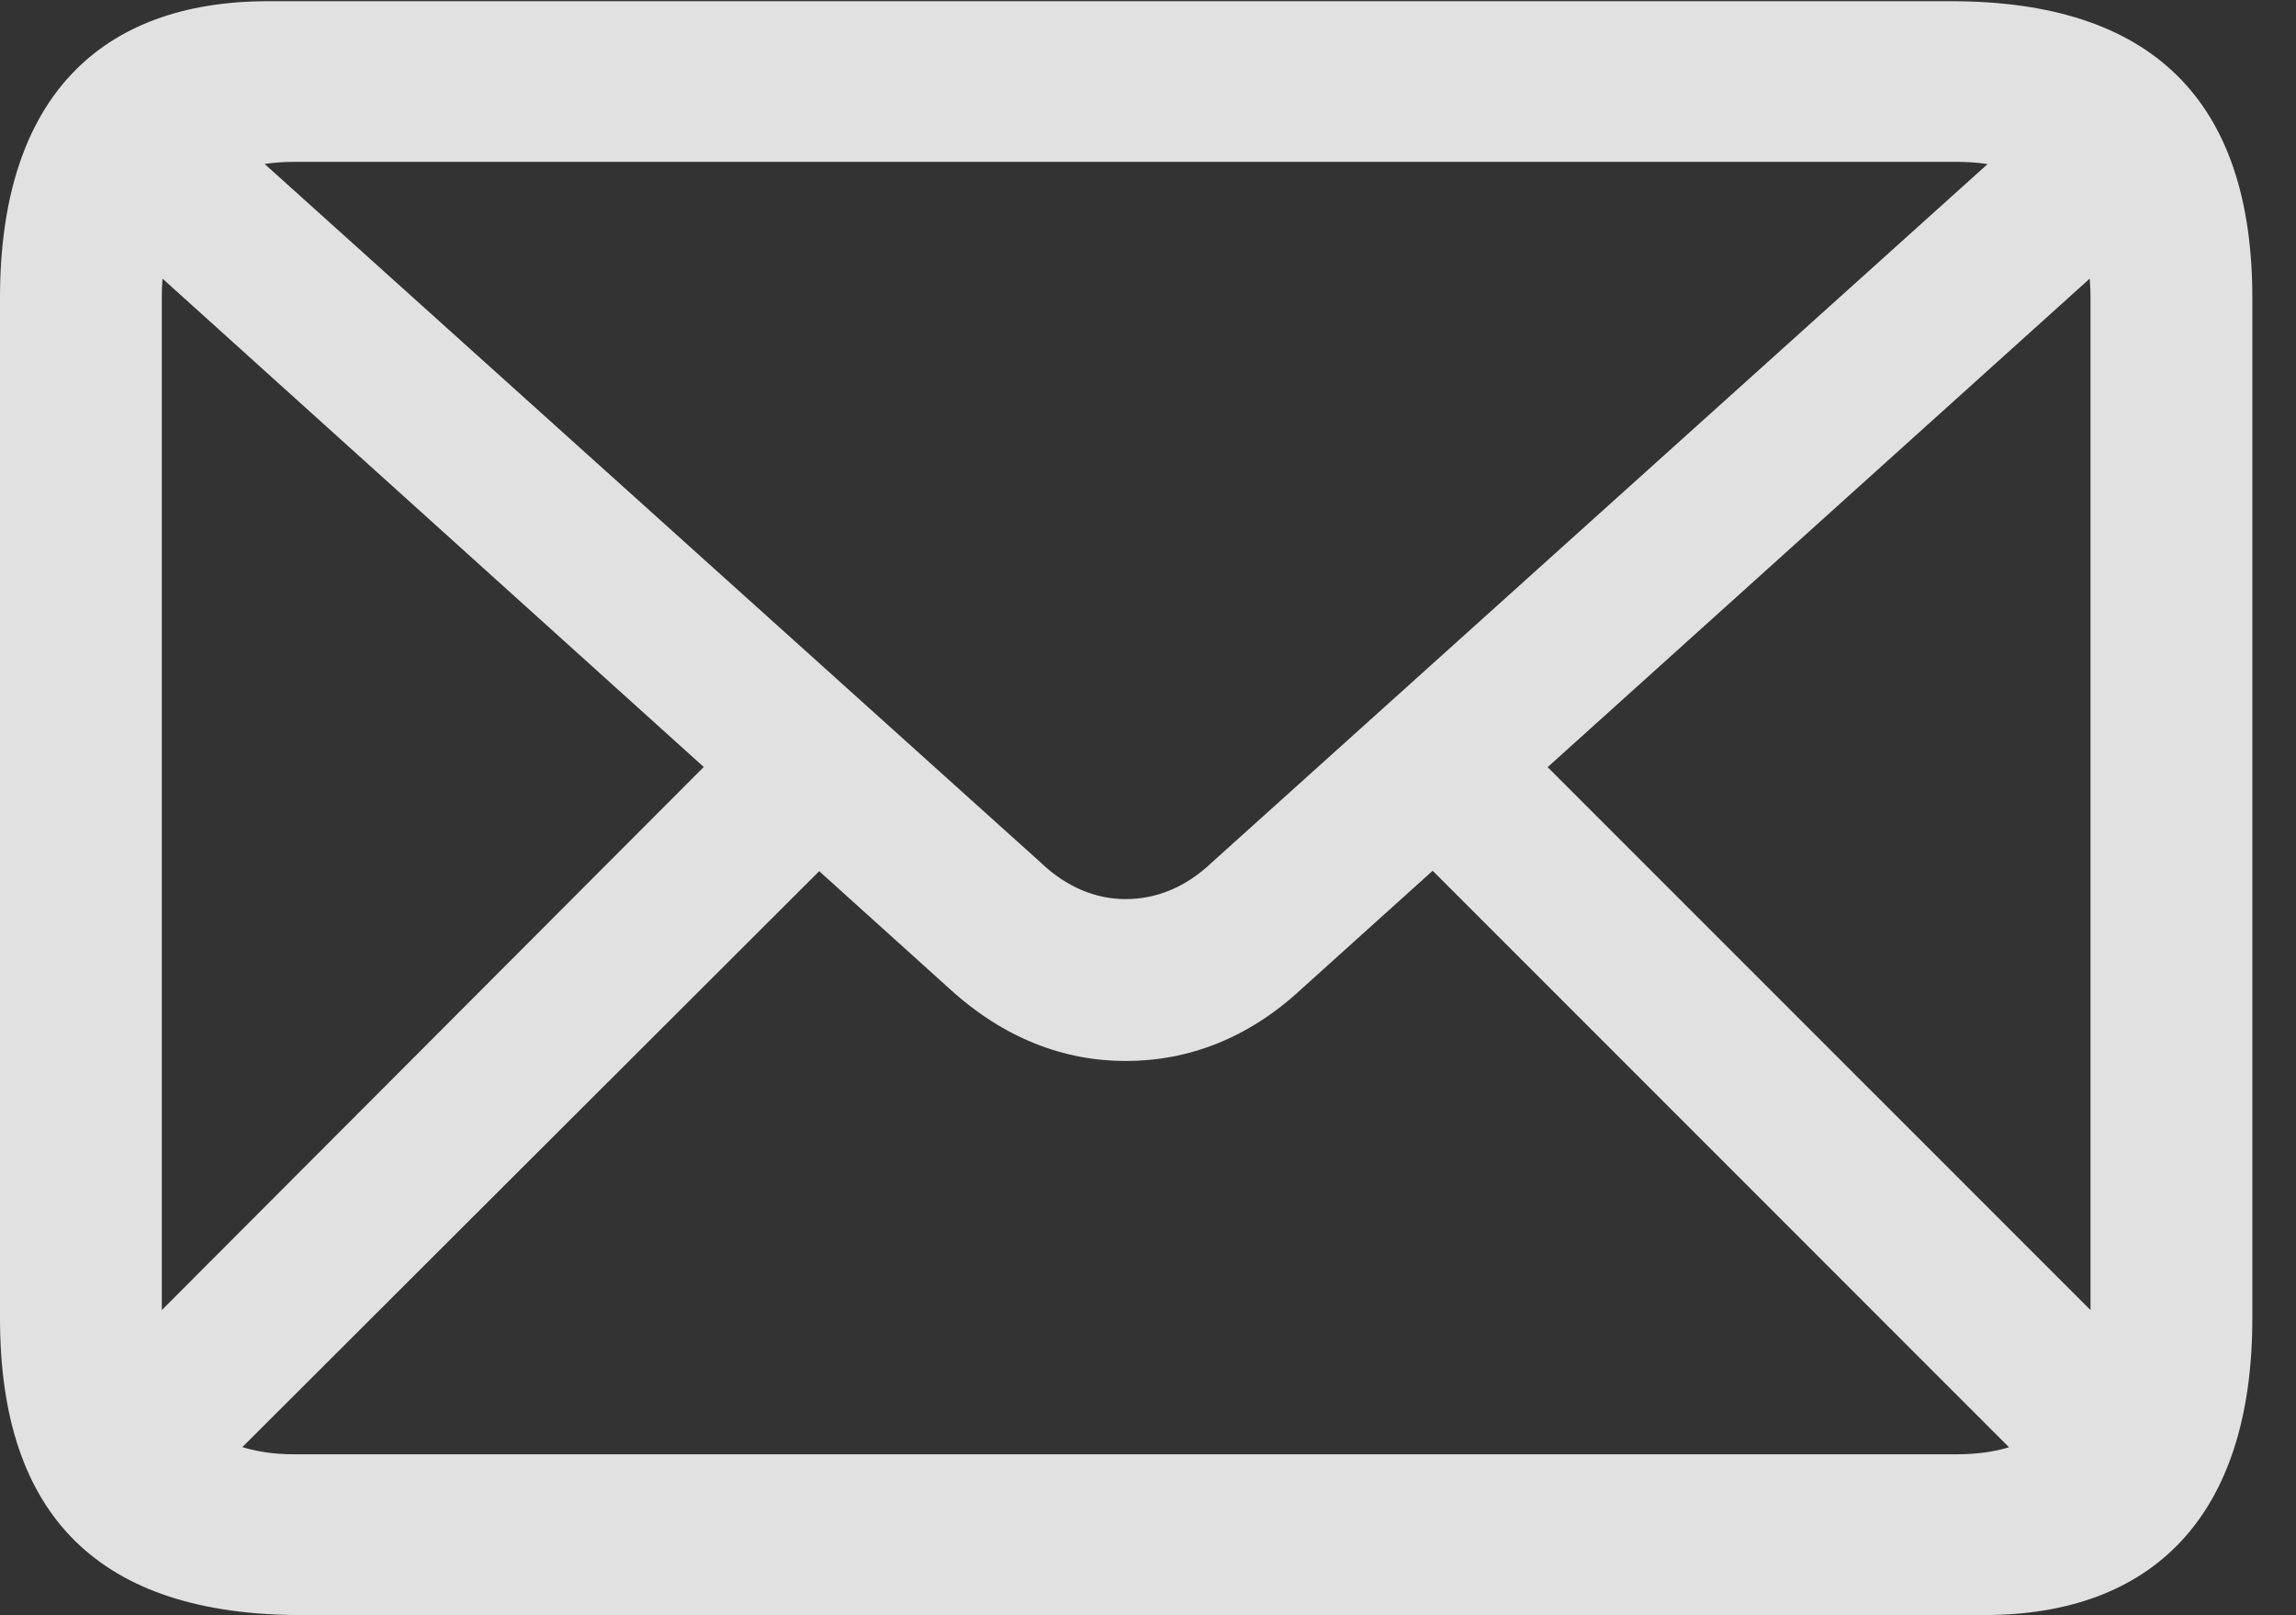 <?xml version="1.0" encoding="UTF-8"?>
<!--Generator: Apple Native CoreSVG 326-->
<!DOCTYPE svg
PUBLIC "-//W3C//DTD SVG 1.1//EN"
       "http://www.w3.org/Graphics/SVG/1.1/DTD/svg11.dtd">
<svg version="1.1" xmlns="http://www.w3.org/2000/svg" xmlns:xlink="http://www.w3.org/1999/xlink" viewBox="0 0 18.984 13.35">
 <rect x="0" y="0" width="18.984" height="13.35" fill="#333333" stroke="none"/>
 <g>
  <rect height="13.35" opacity="0" width="18.984" x="0" y="0"/>
  <path d="M2.49 13.35L16.406 13.35C17.793 13.35 18.623 12.539 18.623 10.898L18.623 2.461C18.623 0.82 17.783 0.01 16.133 0.01L2.217 0.01C0.82 0.01 0 0.82 0 2.461L0 10.898C0 12.539 0.83 13.35 2.49 13.35ZM2.432 12.021C1.738 12.021 1.338 11.641 1.338 10.898L1.338 2.451C1.338 1.719 1.738 1.338 2.432 1.338L16.182 1.338C16.885 1.338 17.285 1.719 17.285 2.461L17.285 10.908C17.285 11.641 16.885 12.021 16.182 12.021ZM9.307 8.77C9.824 8.77 10.322 8.584 10.762 8.174L17.949 1.699L17.051 0.801L10.02 7.129C9.805 7.334 9.561 7.432 9.307 7.432C9.062 7.432 8.818 7.334 8.604 7.129L1.572 0.801L0.674 1.699L7.852 8.174C8.301 8.584 8.799 8.77 9.307 8.77ZM1.68 12.285L7.041 6.934L6.133 6.025L0.781 11.387ZM16.943 12.295L17.852 11.396L12.48 6.025L11.582 6.934Z" fill="white" fill-opacity="0.85"/>
 </g>
</svg>
